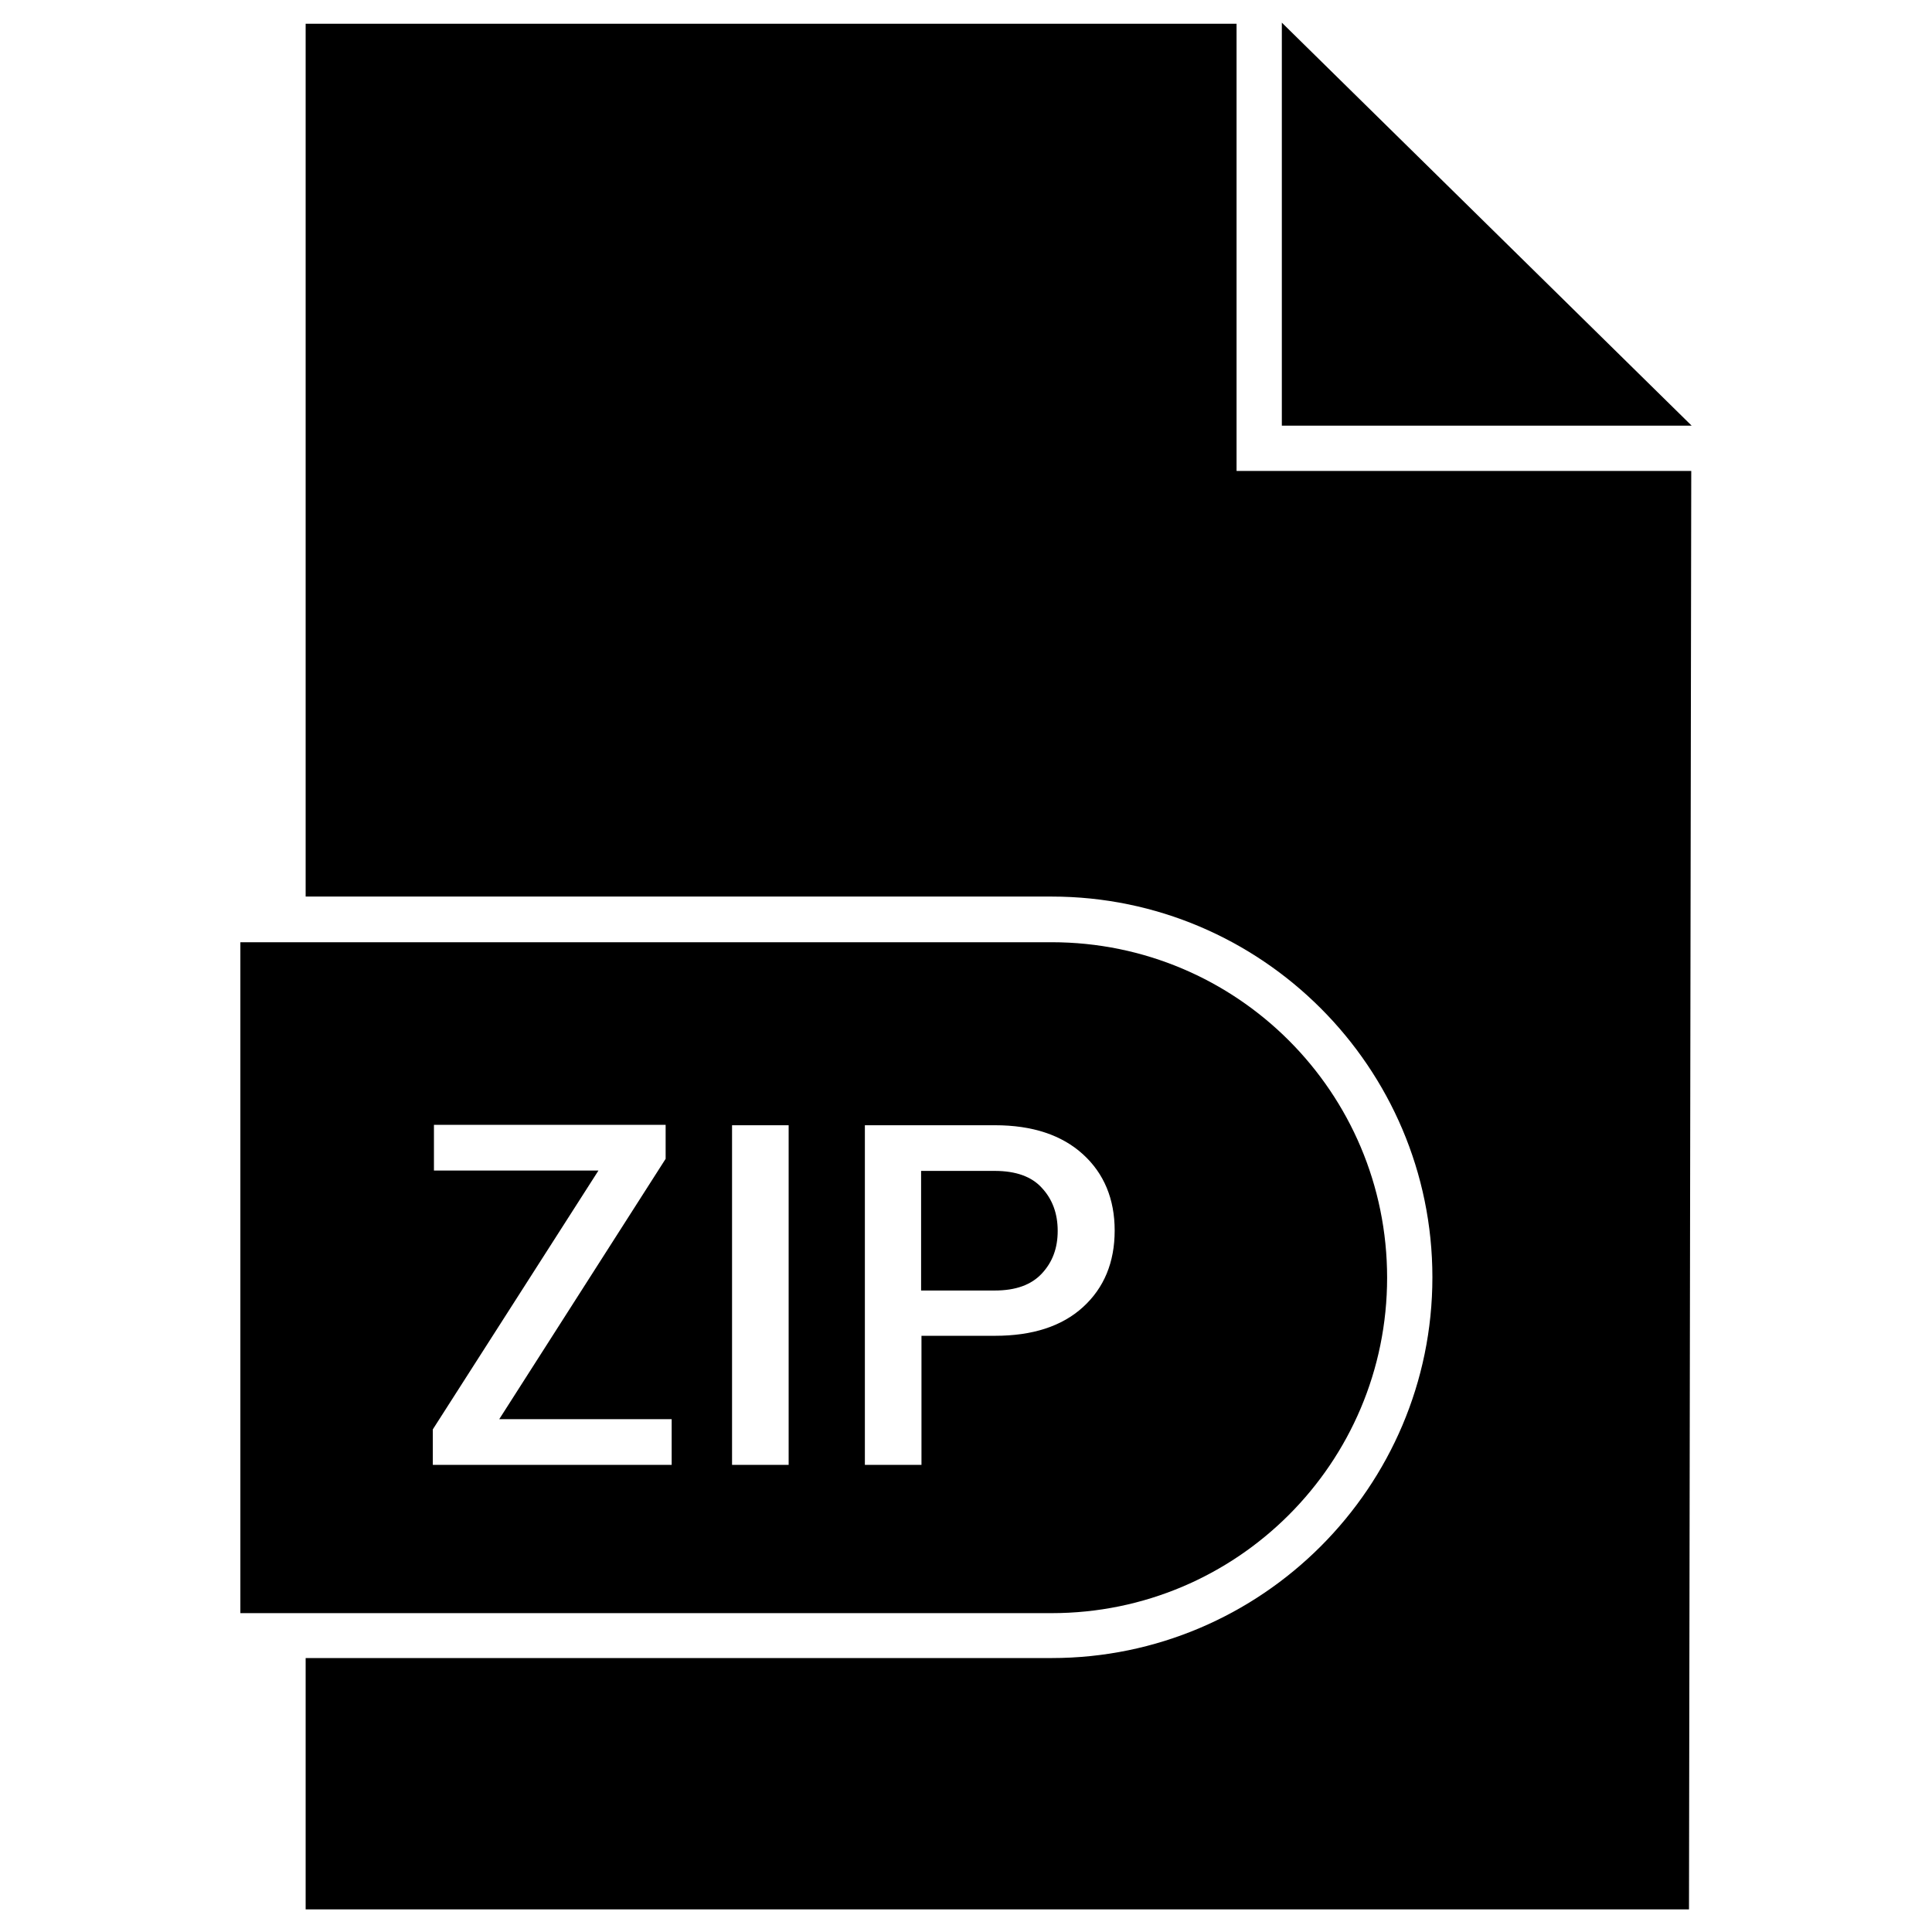 <?xml version="1.0" ?><svg id="Layer_1" style="enable-background:new 0 0 512 512;" version="1.1" viewBox="0 0 512 512" xml:space="preserve" xmlns="http://www.w3.org/2000/svg" xmlns:xlink="http://www.w3.org/1999/xlink"><g id="XMLID_3906_"><polygon id="XMLID_3908_" points="339.7,6 339.7,112.8 448.3,112.8  "/><path d="M263.6,310.3h-19.5V342h19.5c5.6,0,9.7-1.5,12.5-4.5c2.8-3,4.2-6.7,4.2-11.3s-1.4-8.4-4.2-11.4   C273.4,311.8,269.2,310.3,263.6,310.3z" id="XMLID_3912_"/><path d="M367.6,338.6L367.6,338.6c0-49.1-39.8-88.9-88.9-88.9h-215v177.8h215   C327.8,427.5,367.6,387.7,367.6,338.6z M178.1,388.2h-63.4v-9.4l43.9-68.6h-43.6v-12.1h61.4v9l-44.1,69h45.7V388.2z M209,388.2h-15   v-90h15V388.2z M244.2,354.1v34.1h-15v-90h34.5c9.9,0,17.7,2.6,23.3,7.7s8.4,11.9,8.4,20.2c0,8.4-2.8,15.2-8.4,20.3   c-5.6,5.1-13.4,7.6-23.3,7.6H244.2z" id="XMLID_3923_"/><path d="M327.7,6.3H81v231.3h197.7c55.6,0,100.9,45.3,100.9,100.9c0,55.6-45.3,100.9-100.9,100.9H81V506h366.6   l0.6-381.2H327.7V6.3z" id="XMLID_3977_"/></g></svg>